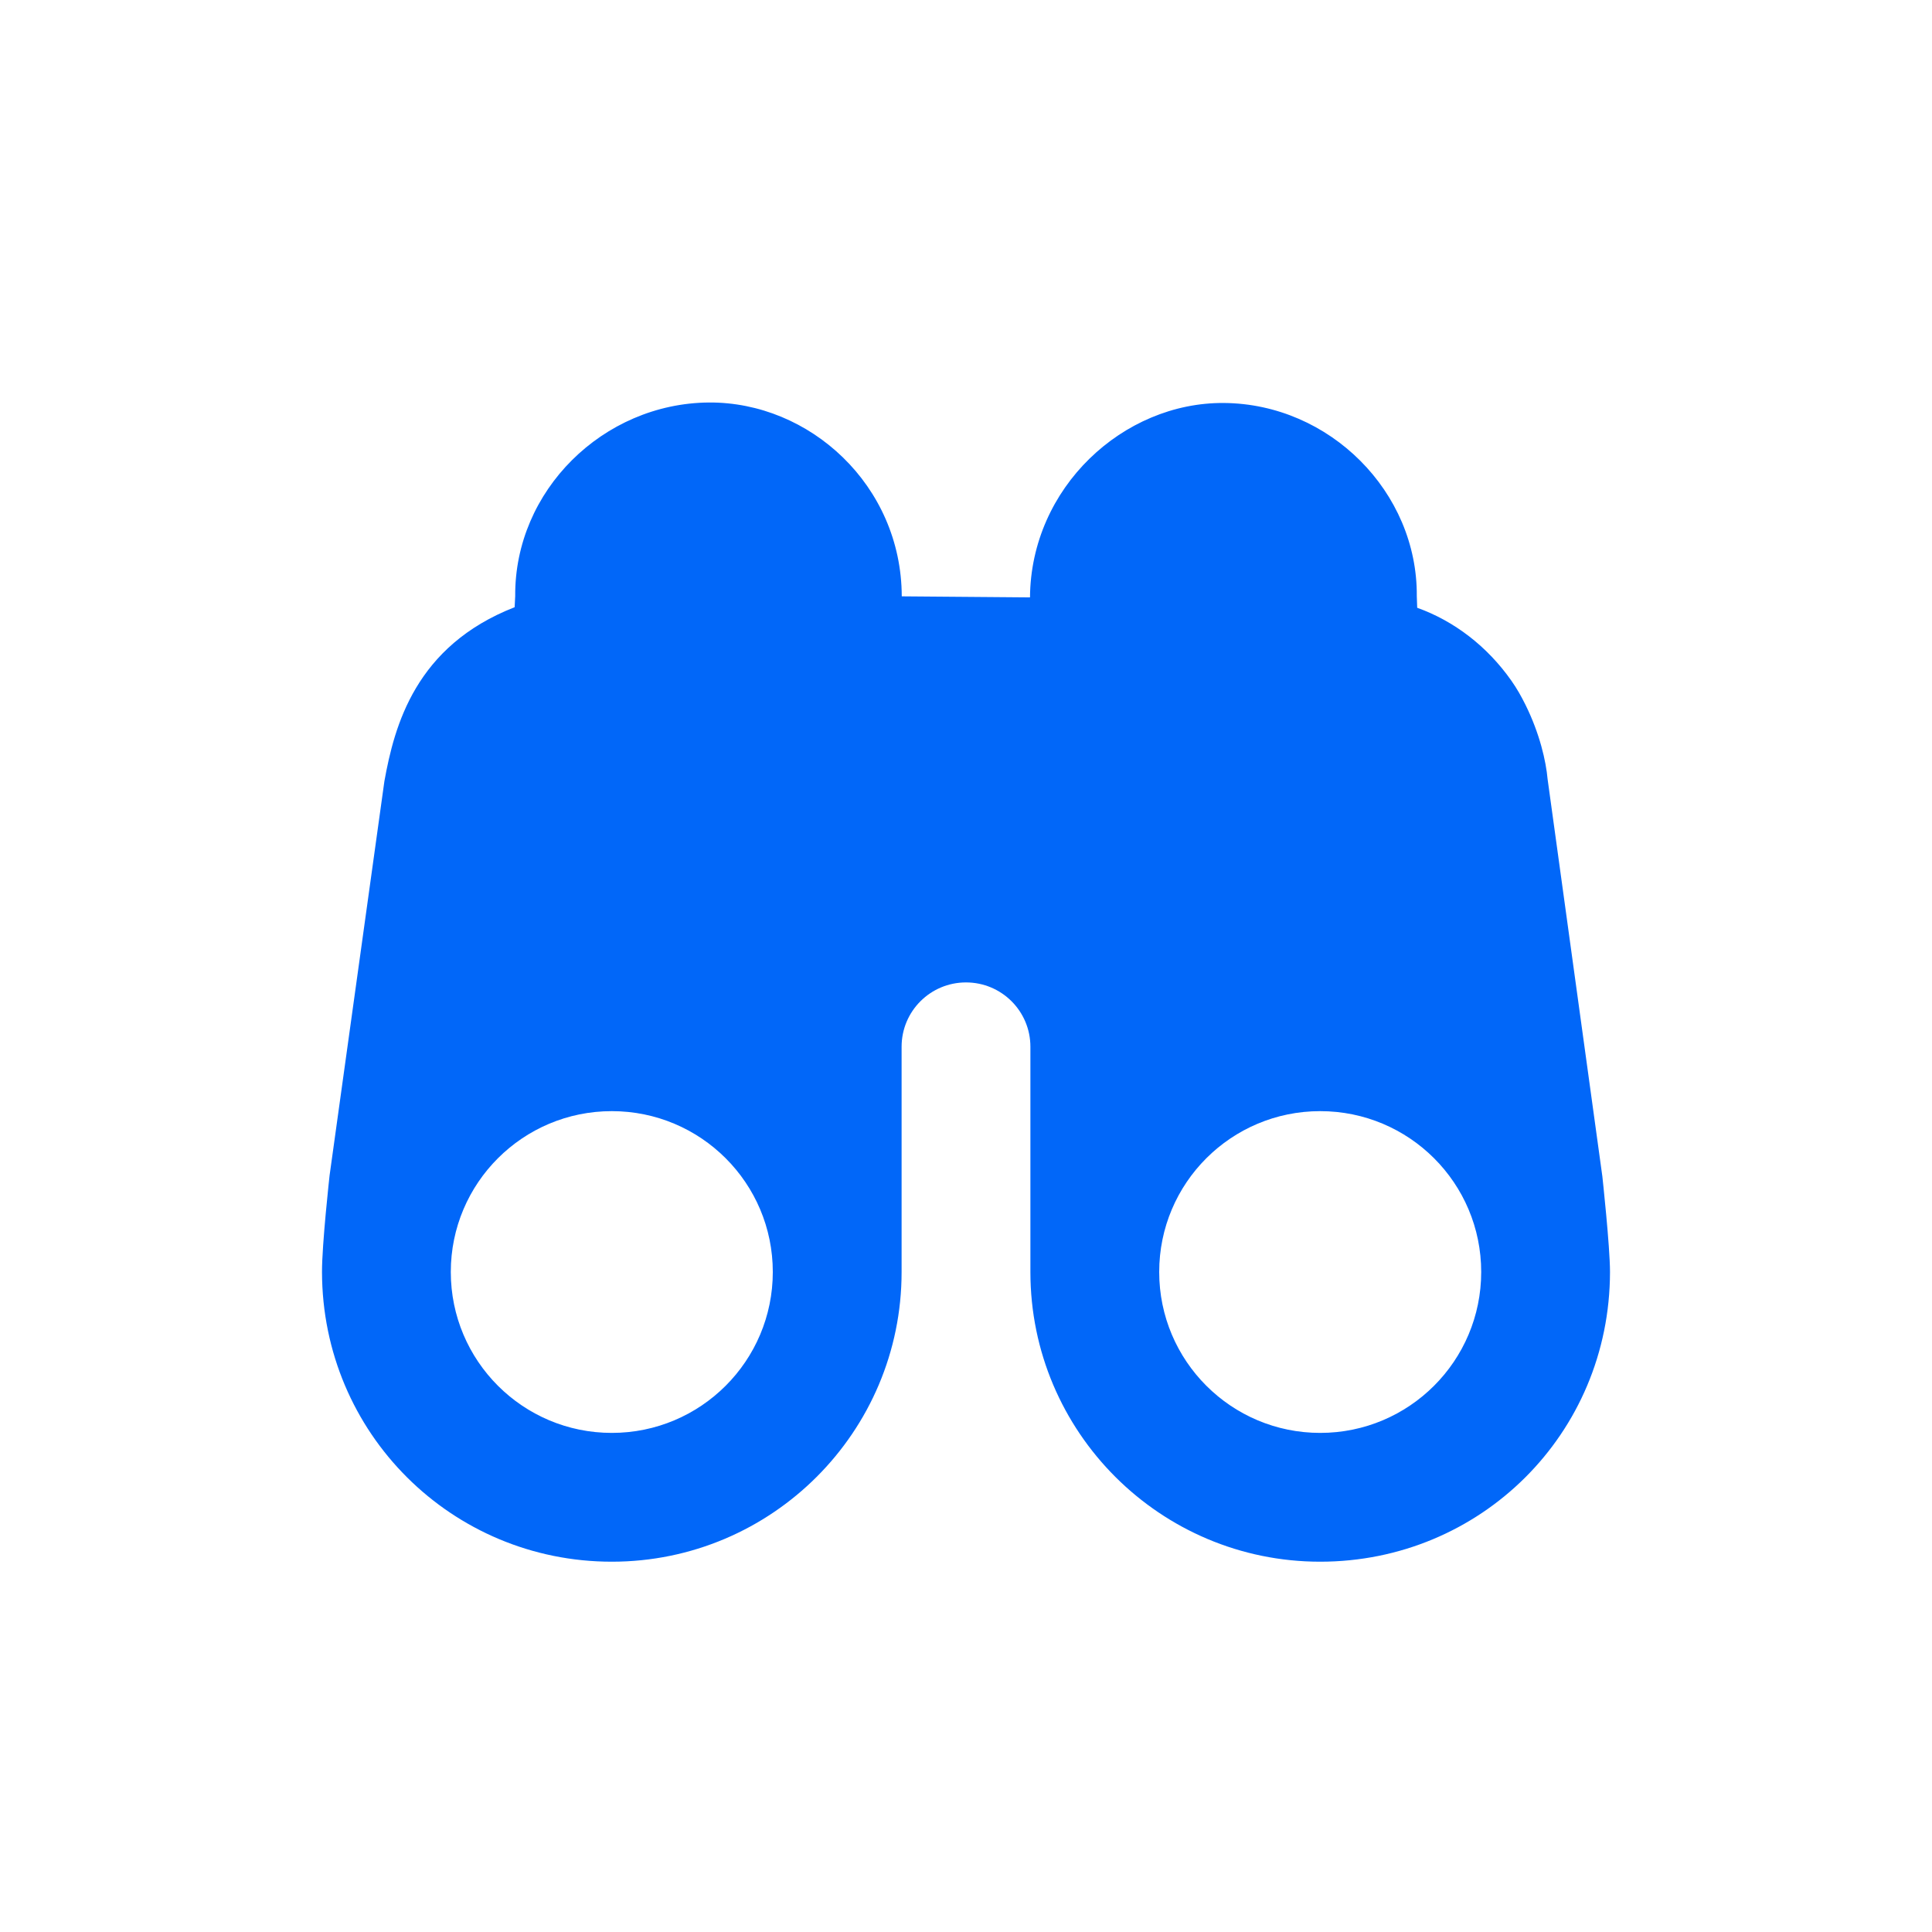 <?xml version="1.0" encoding="UTF-8"?>
<svg width = "24px"
     height = "24px"
     viewBox = "0 0 24 24"
     version = "1.1"
     xmlns = "http://www.w3.org/2000/svg"
     xmlns:xlink = "http://www.w3.org/1999/xlink">
	<title>icon-关注-on</title>
	<g id = "icon-关注-on"
	   stroke = "none"
	   stroke-width = "1"
	   fill = "none"
	   fill-rule = "evenodd">
		<rect id = "bound"
		      x = "0"
		      y = "0"
		      width = "24"
		      height = "24"></rect>
		<path d = "M8.805,5 C7.492,5.011 6.39,6.094 6.4,7.406 L6.393,7.543 C5.161,8.024 4.9,9.013 4.775,9.705 L4.094,14.603 C4.094,14.603 3.999,15.458 4,15.801 C4.003,17.803 5.612,19.4 7.6,19.4 C9.588,19.4 11.2,17.788 11.2,15.801 C11.2,15.705 11.2,15.45 11.2,15.402 C11.2,15.025 11.2,13.421 11.2,13.003 C11.2,12.561 11.558,12.204 12,12.204 C12.442,12.204 12.8,12.561 12.8,13.003 C12.8,13.421 12.8,15.025 12.8,15.402 C12.8,15.45 12.8,15.705 12.8,15.801 C12.8,17.788 14.412,19.4 16.4,19.4 C18.388,19.4 19.998,17.815 20,15.801 C20,15.483 19.905,14.613 19.905,14.613 L19.225,9.68 C19.205,9.456 19.128,9.115 18.95,8.755 C18.896,8.647 18.844,8.554 18.775,8.456 C18.476,8.03 18.064,7.714 17.605,7.55 L17.6,7.406 C17.61,6.111 16.518,5.016 15.204,5.006 C13.953,4.996 12.805,6.056 12.795,7.421 L11.202,7.408 C11.198,6.027 10.057,4.991 8.805,5 Z M7.6,13.803 C8.705,13.803 9.6,14.697 9.6,15.801 C9.6,16.905 8.705,17.8 7.6,17.8 C6.495,17.8 5.6,16.905 5.6,15.801 C5.6,14.697 6.495,13.803 7.6,13.803 Z M16.4,13.803 C17.505,13.803 18.4,14.697 18.4,15.801 C18.4,16.905 17.505,17.8 16.4,17.8 C15.295,17.8 14.4,16.905 14.4,15.801 C14.4,14.697 15.295,13.803 16.4,13.803 Z"
		      id = "形状"
		      fill = "#0167F9"
		      fill-rule = "nonzero"></path>
	</g>
</svg>